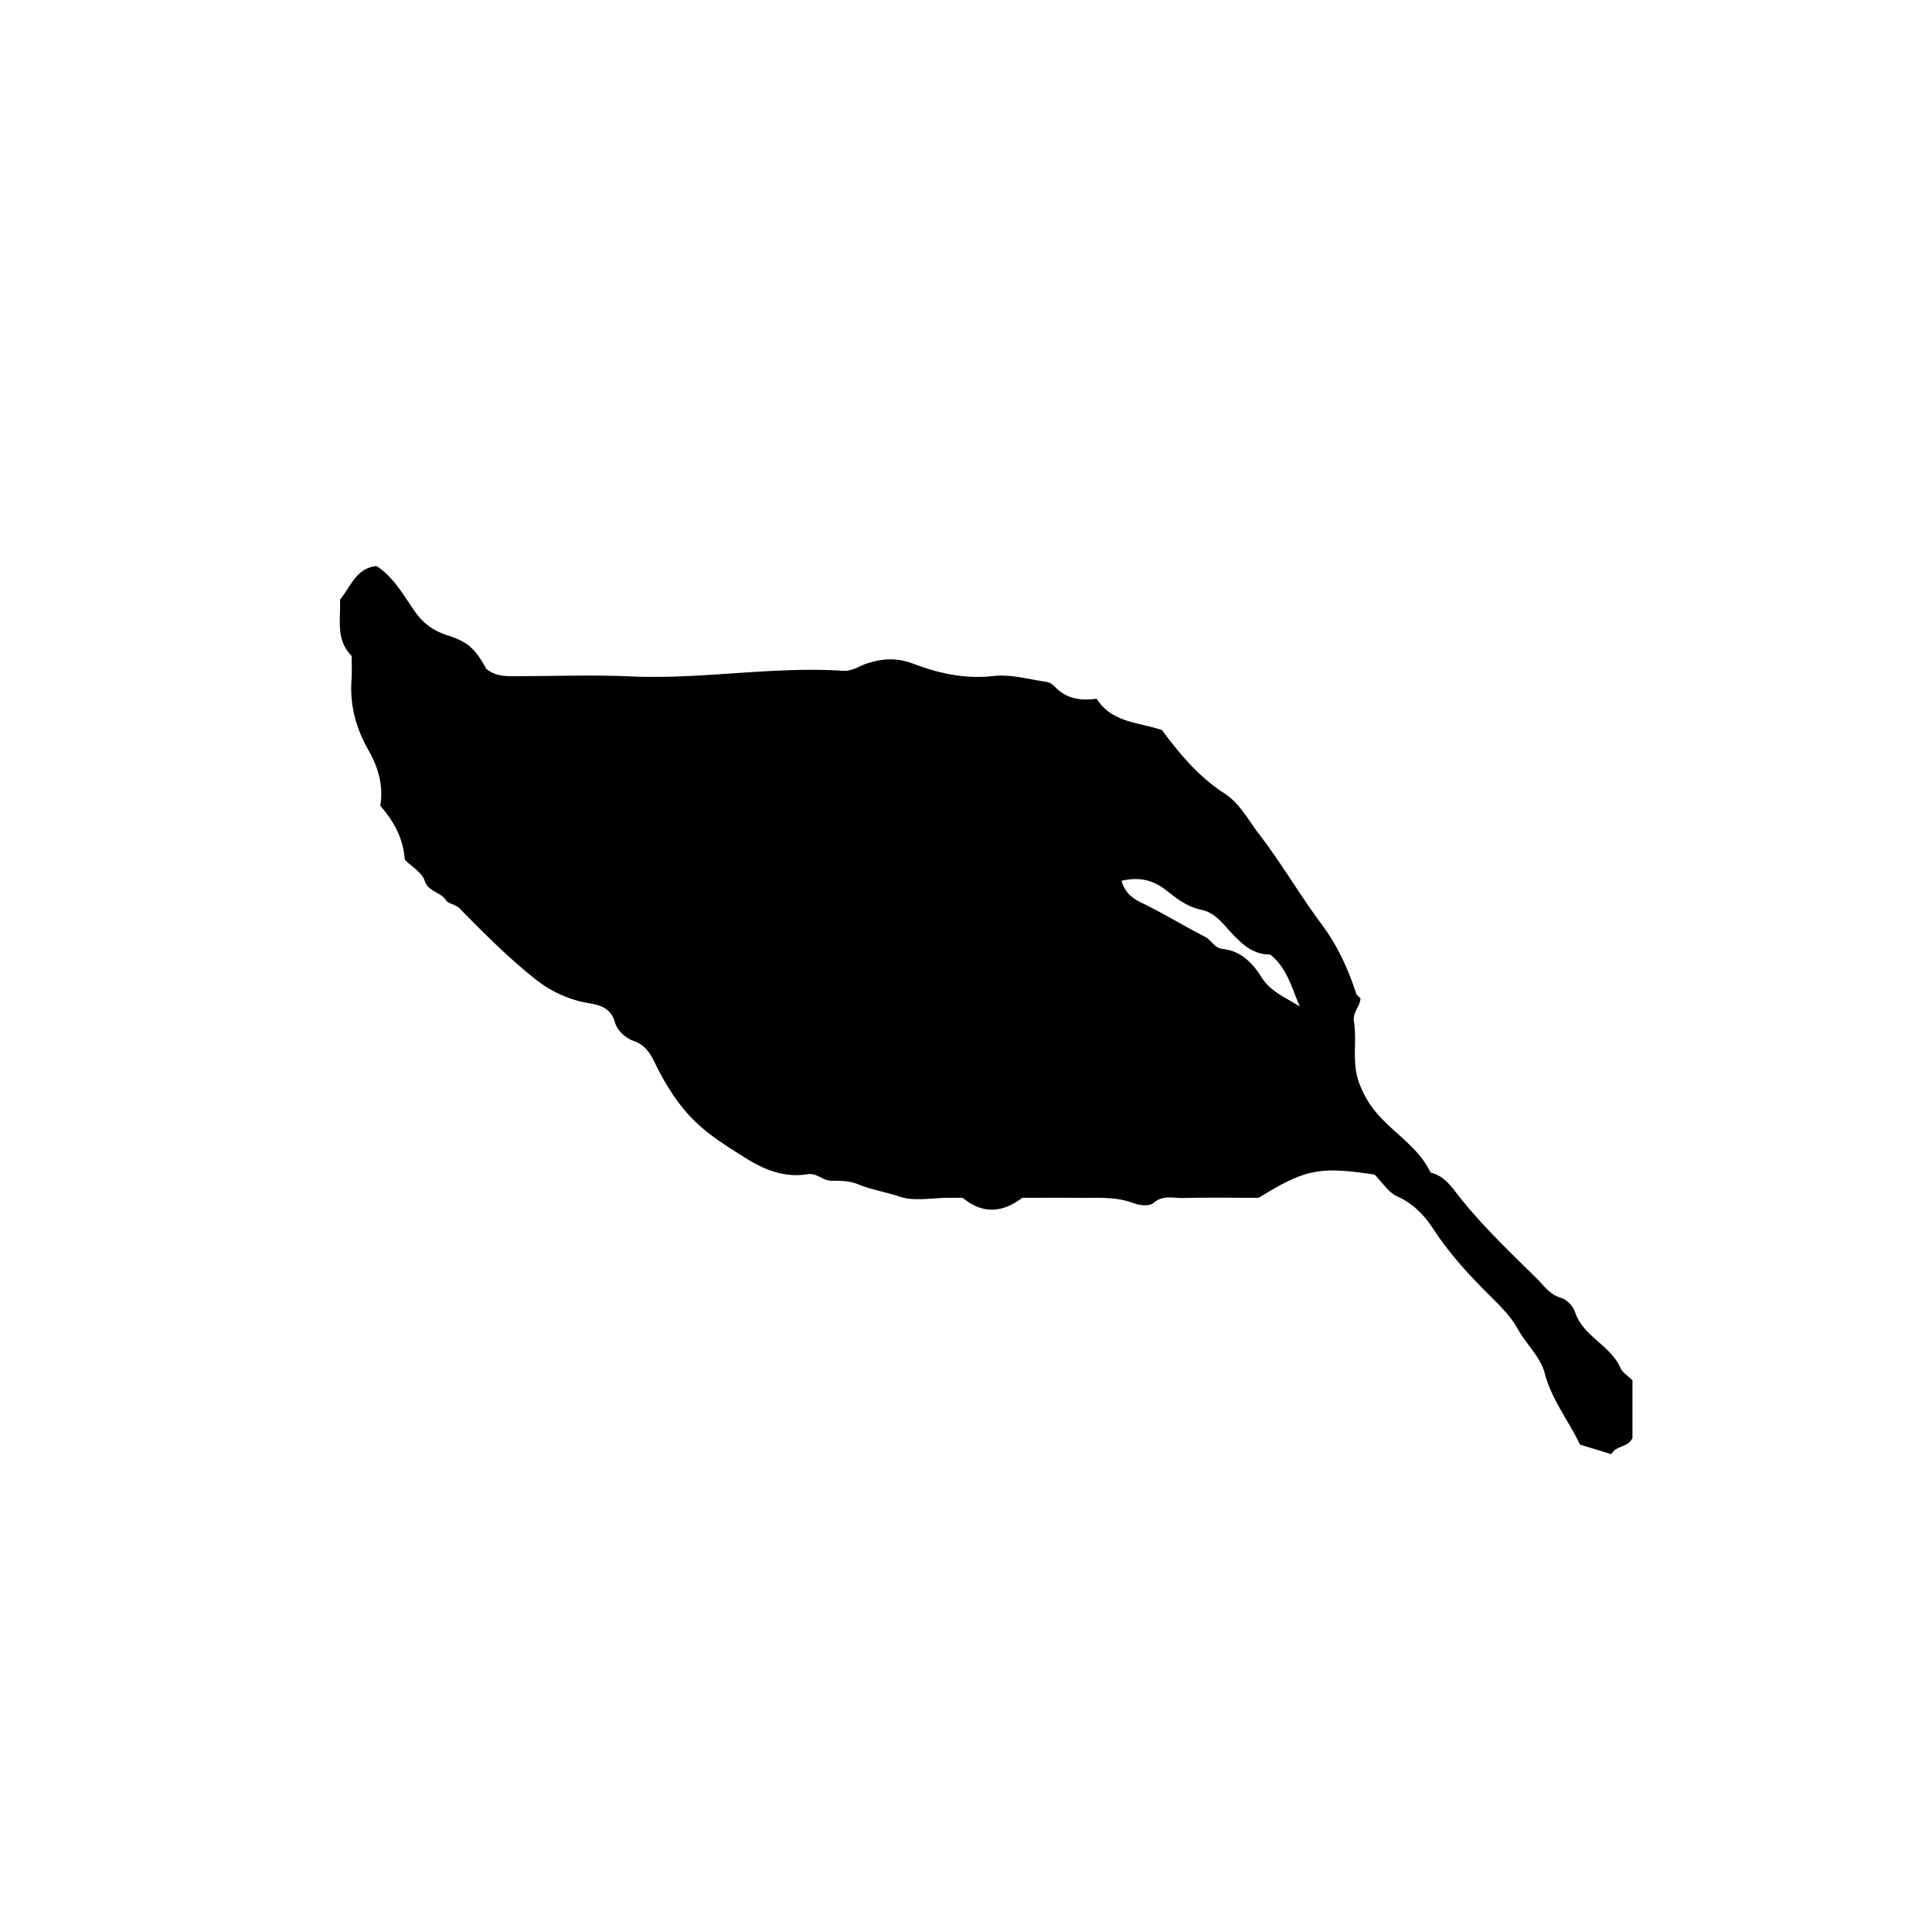 <svg xmlns="http://www.w3.org/2000/svg" xml:space="preserve" width="72px" height="72px" viewBox="0 0 72 72">
    <path fill="currentColor" d="M51.228 43.775c-2.059-.313-2.574-.21-4.322.864-.936 0-1.872-.015-2.807.007-.371.009-.756-.124-1.116.188-.145.125-.514.092-.733.007-.681-.261-1.379-.192-2.075-.2-.684-.009-1.367-.002-2.078-.002-.718.546-1.462.631-2.22 0h-.526c-.612-.001-1.271.141-1.821-.043-.514-.172-1.053-.259-1.536-.455-.36-.146-.681-.135-1.017-.139-.326-.002-.524-.3-.887-.242-.852.138-1.602-.159-2.329-.619-.701-.444-1.399-.868-1.982-1.473-.508-.526-.89-1.126-1.227-1.764-.234-.443-.378-.927-.958-1.12-.275-.092-.6-.396-.671-.666-.19-.718-.825-.676-1.29-.795a4.4 4.4 0 0 1-1.708-.853c-1.003-.799-1.901-1.704-2.796-2.614-.158-.161-.419-.166-.512-.31-.204-.314-.65-.298-.795-.73-.103-.305-.479-.519-.734-.773-.068-.755-.332-1.339-.917-2.017.127-.734-.08-1.443-.436-2.063-.482-.839-.703-1.702-.634-2.657.021-.287.003-.576.003-.864-.605-.601-.4-1.369-.433-2.095.398-.474.592-1.174 1.362-1.252.635.413 1.004 1.083 1.41 1.668.346.5.736.755 1.258.923.72.231 1.014.488 1.415 1.232.379.326.836.282 1.288.281 1.368-.004 2.737-.052 4.103.009 2.641.118 5.263-.379 7.9-.21.354.023.6-.17.874-.262.62-.208 1.153-.231 1.782.009.935.356 1.925.566 2.944.45.673-.077 1.311.121 1.963.211.161.022.255.098.352.198.427.445.963.516 1.548.434.569.907 1.577.874 2.432 1.169.67.898 1.375 1.748 2.343 2.371.556.357.884.997 1.283 1.516.826 1.074 1.509 2.258 2.322 3.346.593.793.991 1.667 1.295 2.597.021.062.095.104.156.169-.013.299-.299.515-.242.872.119.755-.095 1.522.198 2.296.166.438.373.787.668 1.13.646.749 1.548 1.265 1.99 2.196.448.099.722.449.97.771.895 1.159 1.957 2.157 2.991 3.182.268.265.477.592.894.712.212.062.455.306.523.52.296.923 1.319 1.236 1.693 2.088.081.185.295.311.451.466v2.15c-.164.366-.623.276-.785.604l-1.172-.358c-.41-.876-1.052-1.652-1.315-2.667-.154-.59-.685-1.074-.997-1.634-.28-.502-.683-.885-1.078-1.279-.767-.766-1.49-1.554-2.089-2.476-.305-.47-.734-.926-1.322-1.188-.338-.15-.571-.535-.851-.816m-9.431-10.95c.124.418.361.633.733.812.81.39 1.577.865 2.378 1.275.245.125.336.418.675.456.659.072 1.093.513 1.435 1.059.334.533.912.756 1.424 1.085-.307-.695-.479-1.45-1.108-1.941-.571.01-.962-.311-1.333-.689-.365-.371-.682-.863-1.206-.969-.535-.108-.931-.415-1.314-.719-.507-.401-1.019-.524-1.684-.369"/>
</svg>

